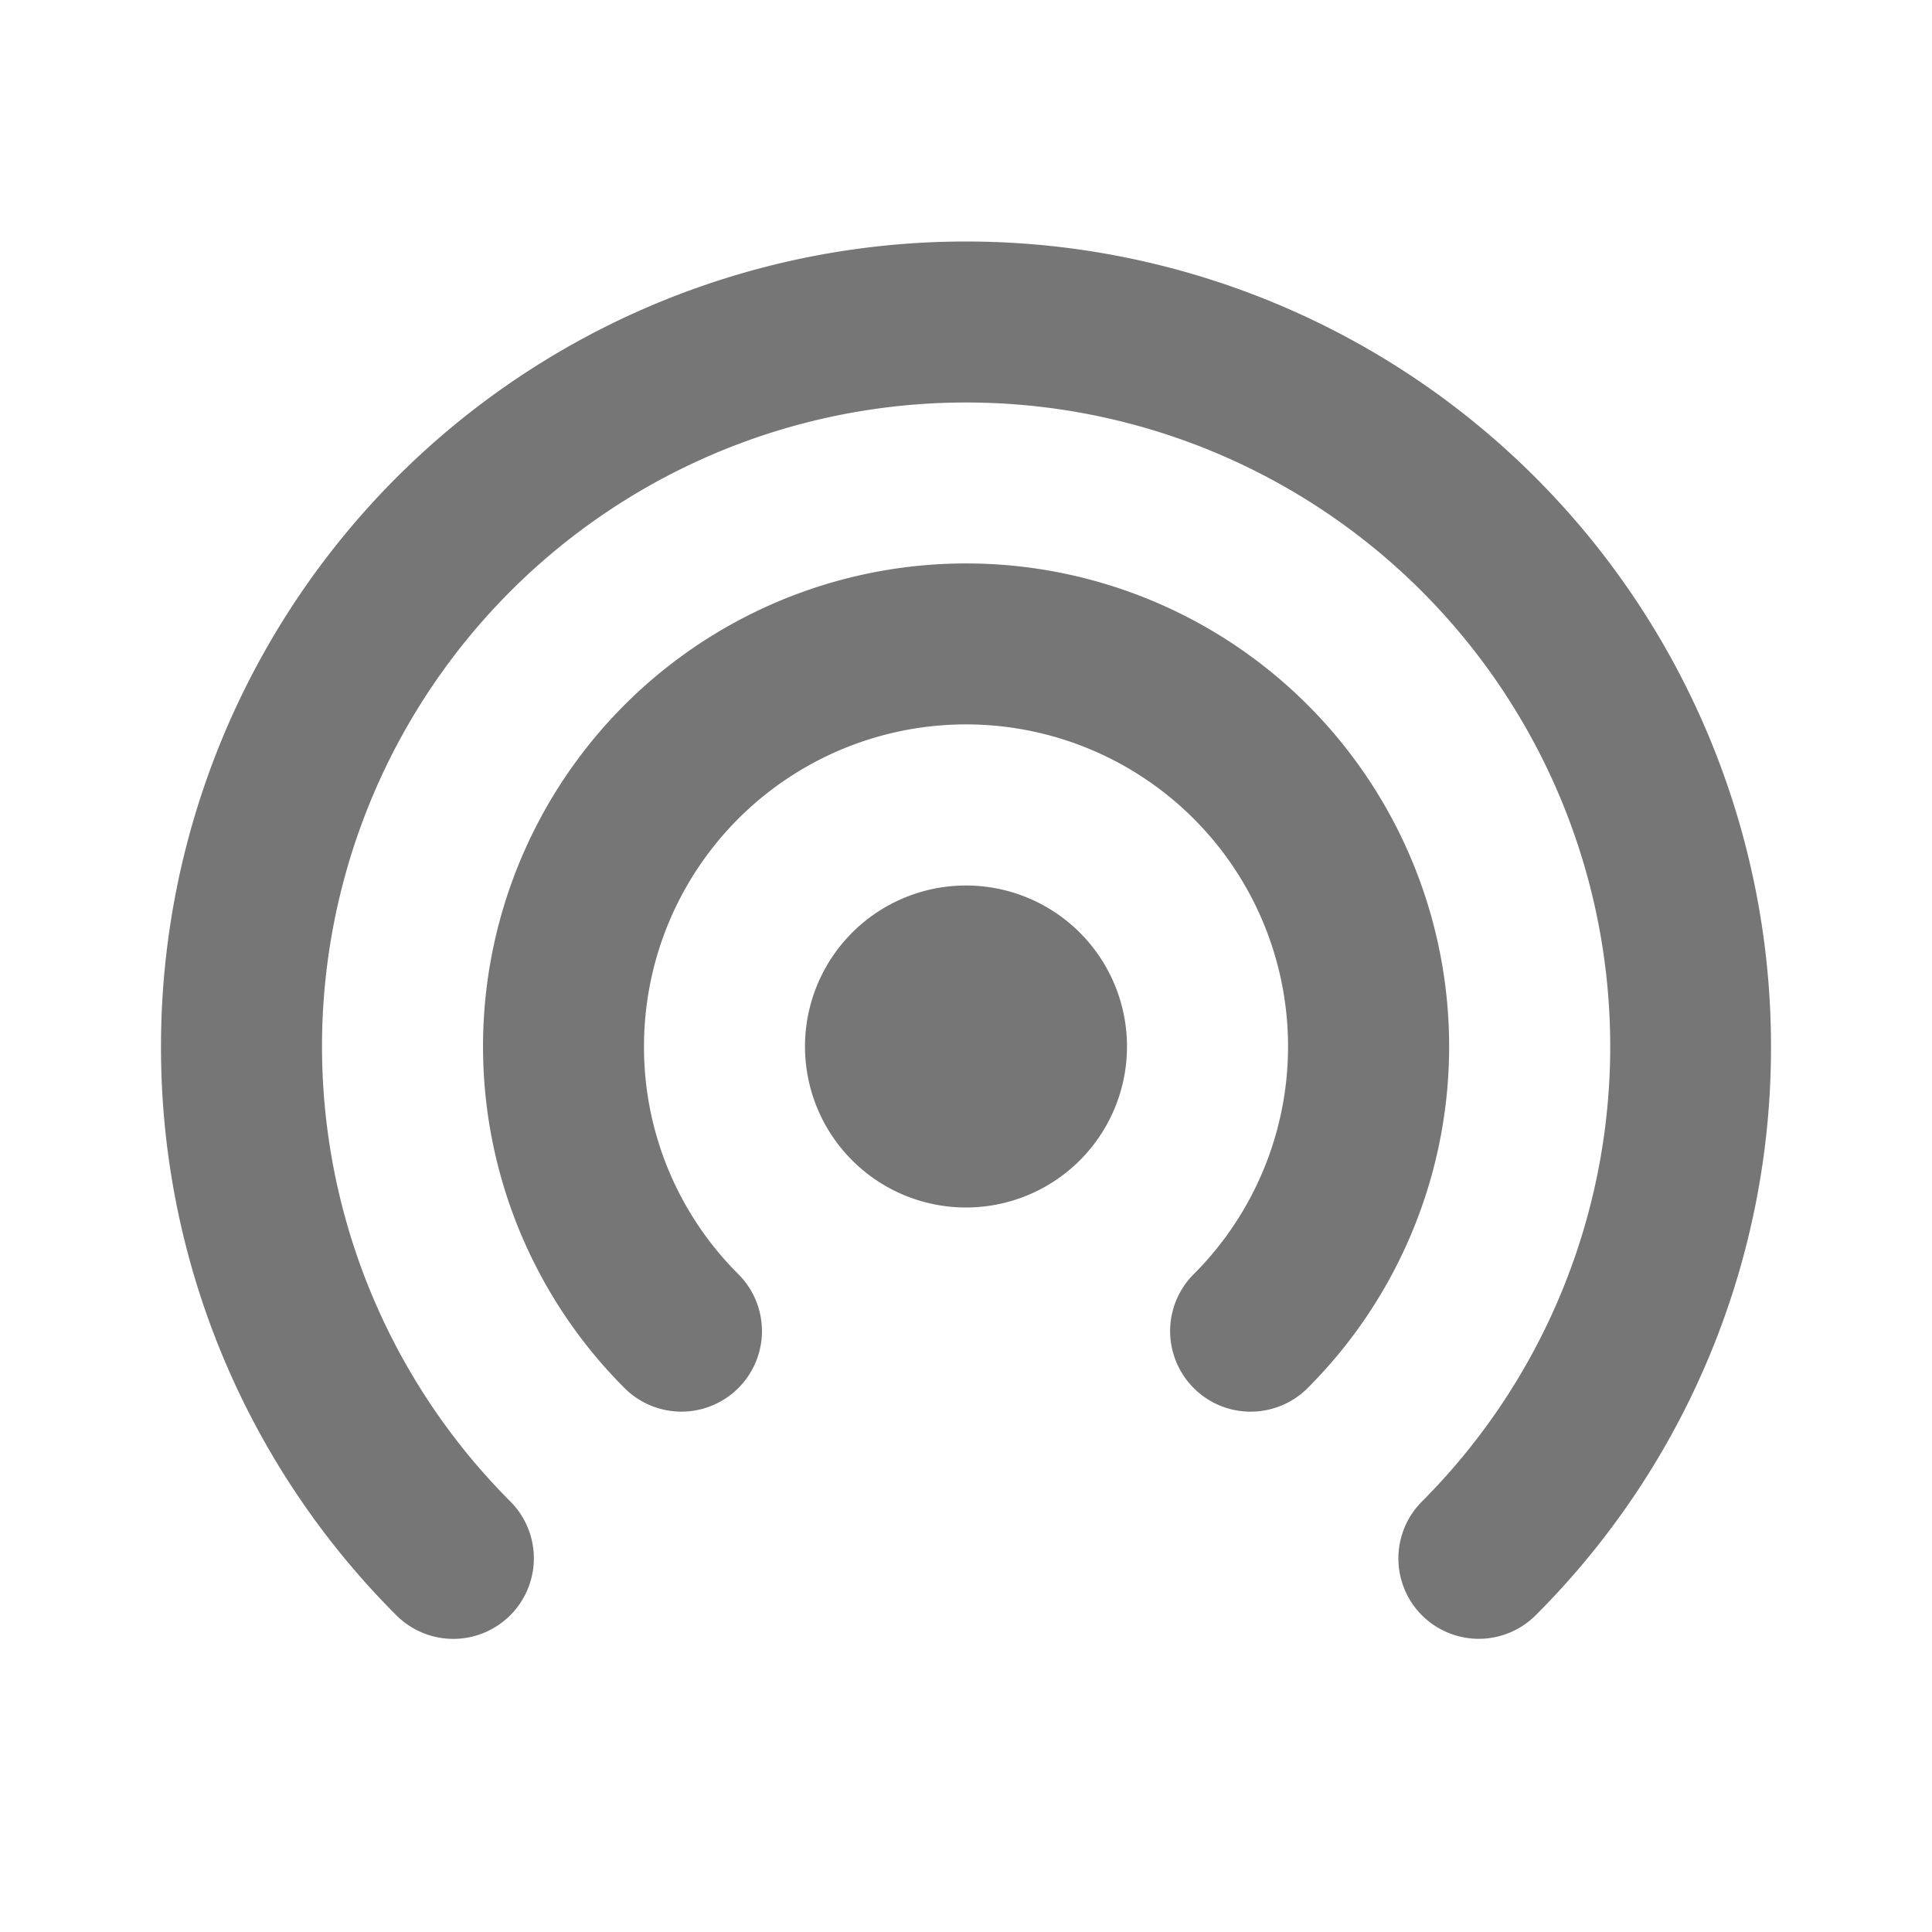<svg id="icon-Live_Stream-default" xmlns="http://www.w3.org/2000/svg" width="24" height="24" viewBox="0 0 24 24">
  <rect id="icon-frame" width="24" height="24" fill="none"/>
  <path id="LiveStream" d="M-6074.336-1629.934a1,1,0,0,1,0-1.414,8,8,0,0,0,1.729-8.716A8,8,0,0,0-6080-1645a8,8,0,0,0-7.39,4.935,8,8,0,0,0,1.729,8.716,1,1,0,0,1,0,1.414,1,1,0,0,1-1.416,0A9.968,9.968,0,0,1-6090-1637a10,10,0,0,1,10-10,10,10,0,0,1,10,10,9.963,9.963,0,0,1-2.922,7.064,1,1,0,0,1-.708.294A1,1,0,0,1-6074.336-1629.934Zm-2.835-2.823a1,1,0,0,1,0-1.415,4,4,0,0,0,.636-4.828,4,4,0,0,0-4.5-1.865A4,4,0,0,0-6084-1637a3.98,3.98,0,0,0,1.172,2.828,1,1,0,0,1,0,1.415,1,1,0,0,1-1.414,0,6,6,0,0,1,0-8.486,6,6,0,0,1,8.486,0,6,6,0,0,1,0,8.486,1,1,0,0,1-.708.293A.994.994,0,0,1-6077.171-1632.757ZM-6082-1637a2,2,0,0,1,2-2,2,2,0,0,1,2,2,2,2,0,0,1-2,2A2,2,0,0,1-6082-1637Z" transform="translate(6092 1650)" fill="#767676"/>
</svg>
